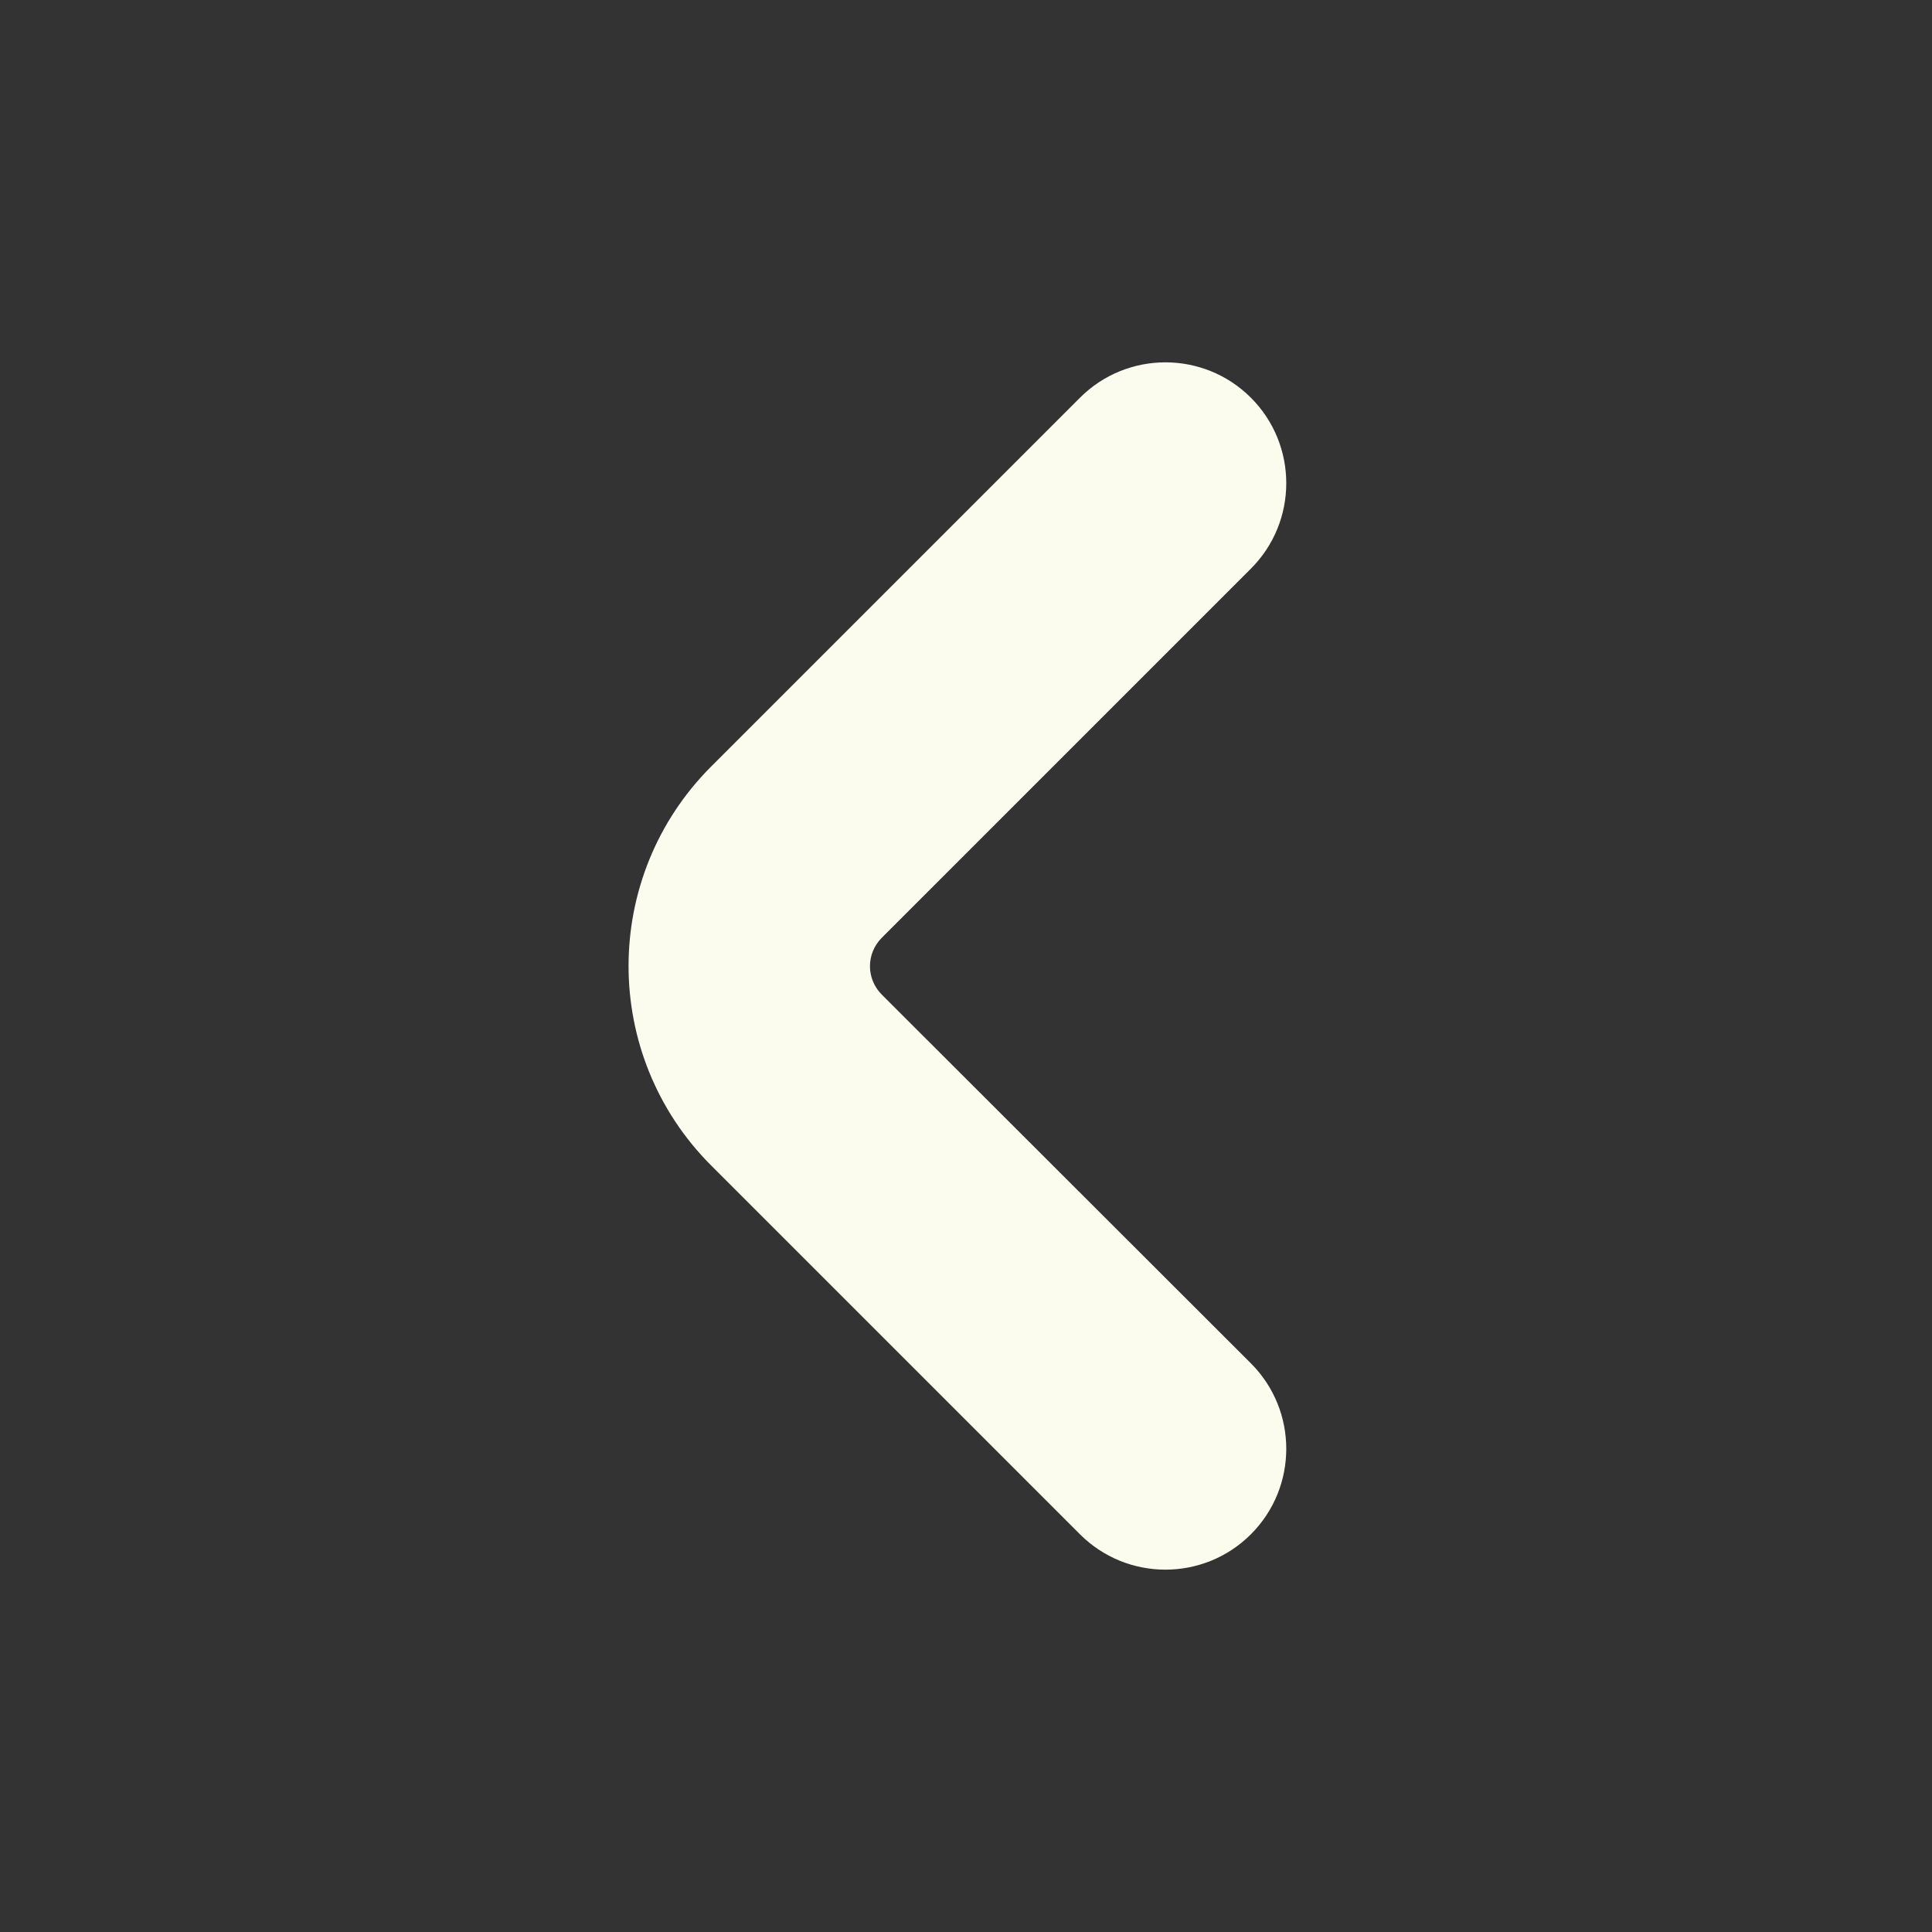 <?xml version="1.0" encoding="utf-8"?>
<!-- Generator: Adobe Illustrator 26.0.1, SVG Export Plug-In . SVG Version: 6.00 Build 0)  -->
<svg version="1.1" id="Bold" xmlns="http://www.w3.org/2000/svg" xmlns:xlink="http://www.w3.org/1999/xlink" x="0px" y="0px"
	 viewBox="0 0 512 512" style="enable-background:new 0 0 512 512;" xml:space="preserve">
<rect x="0" y="0" width="512" height="512" fill="#333333" stroke="none"/>
<style type="text/css">
	.st0{fill:#FCFCEE;}
</style>
<path class="st0" d="M233.7,263.6c-4.2-4.2-4.2-10.9,0-15.1l0,0l97.8-97.8c12.5-12.5,12.5-32.8,0-45.3s-32.8-12.5-45.3,0l-97.8,97.8
	c-29.1,29.2-29.1,76.4,0,105.6l97.8,97.8c12.5,12.5,32.8,12.5,45.3,0s12.5-32.8,0-45.3L233.7,263.6z"/>
</svg>
